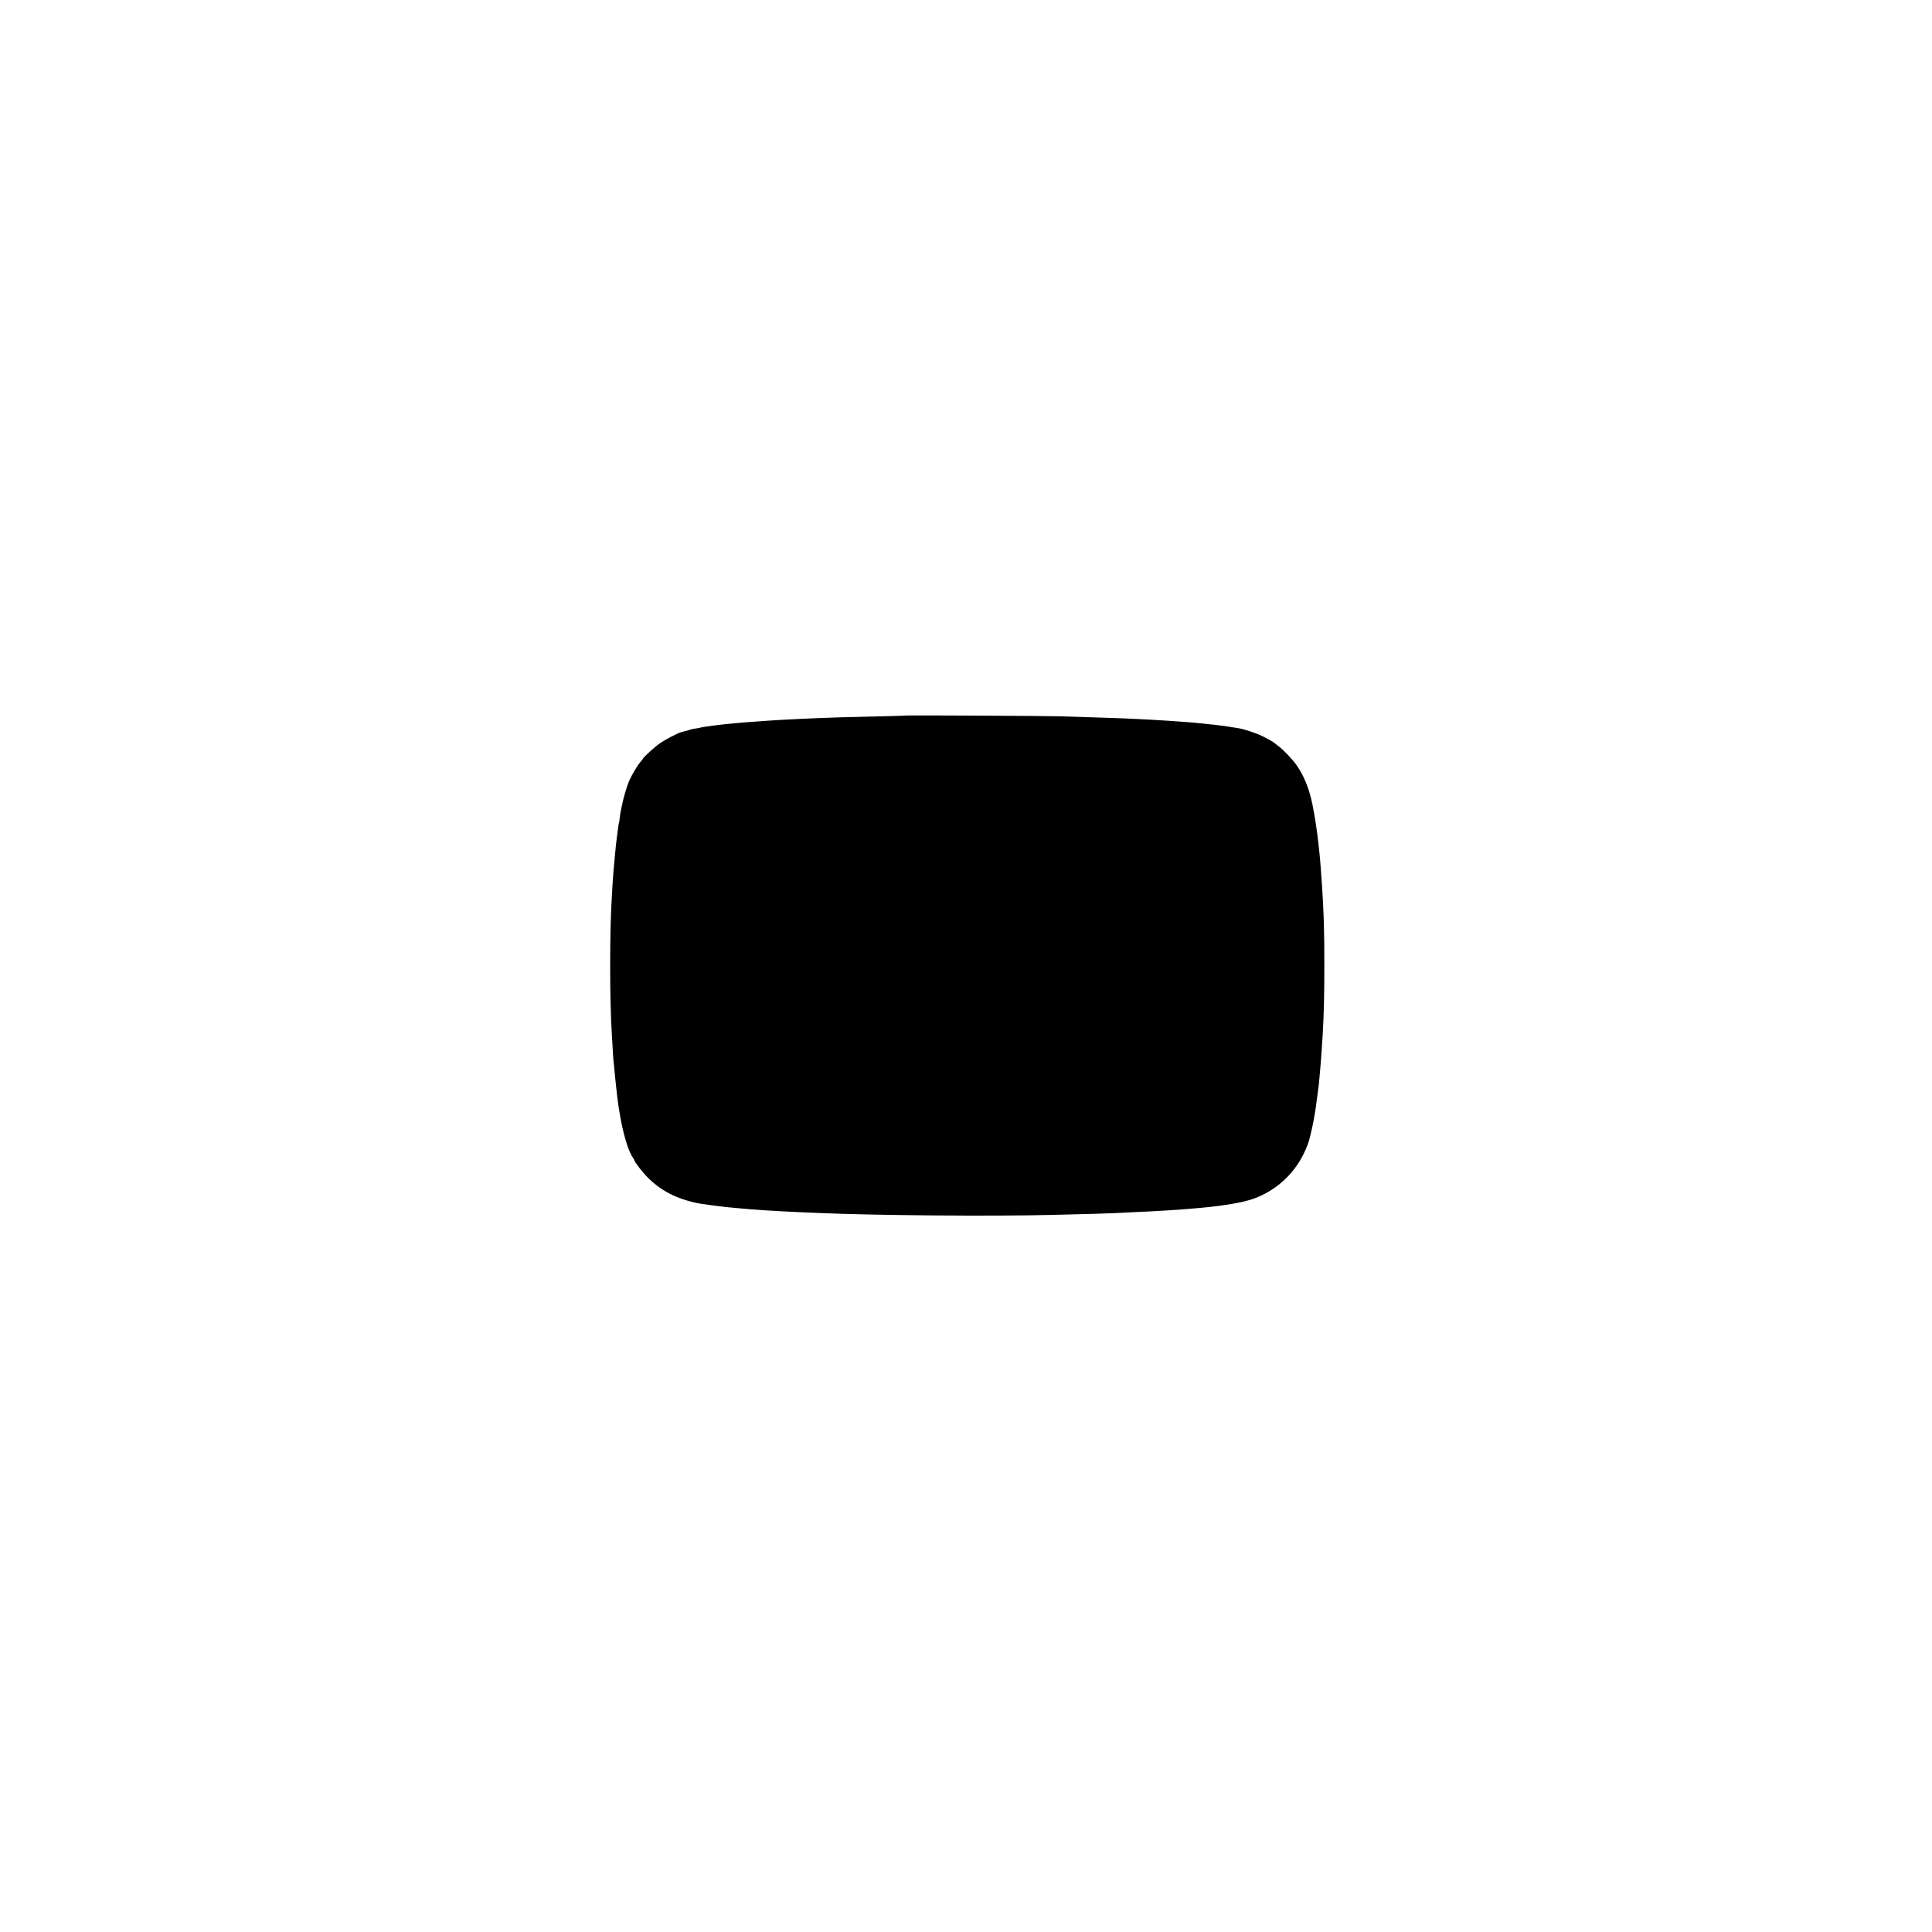<?xml version="1.0" standalone="no"?>
<!DOCTYPE svg PUBLIC "-//W3C//DTD SVG 20010904//EN"
 "http://www.w3.org/TR/2001/REC-SVG-20010904/DTD/svg10.dtd">
<svg version="1.0" xmlns="http://www.w3.org/2000/svg"
 width="2272pt" height="2272pt" viewBox="0 0 2272 2272"
 preserveAspectRatio="xMidYMid meet">
<g transform="translate(0,2272) scale(0.1,-0.1)"
fill="#000000" stroke="none">
<path d="M10638 14305 c-2 -2 -147 -6 -323 -10 -176 -4 -363 -8 -415 -10 -164
-5 -422 -15 -510 -20 -130 -6 -299 -16 -355 -20 -136 -9 -243 -17 -275 -20
-19 -2 -71 -6 -115 -10 -139 -11 -395 -44 -408 -52 -4 -2 -26 -6 -49 -9 -23
-2 -58 -9 -77 -16 -20 -7 -38 -13 -41 -13 -35 -7 -77 -19 -90 -26 -8 -4 -49
-24 -90 -44 -41 -21 -103 -57 -136 -81 -59 -41 -194 -165 -194 -177 0 -3 -11
-18 -25 -33 -34 -36 -104 -154 -138 -230 -24 -55 -69 -209 -81 -277 -3 -15 -7
-35 -10 -45 -6 -23 -17 -88 -21 -132 -2 -19 -4 -35 -5 -35 -3 0 -9 -40 -15
-90 -3 -27 -8 -61 -10 -75 -6 -38 -18 -153 -29 -280 -4 -41 -9 -95 -11 -120
-2 -25 -7 -92 -11 -150 -3 -58 -7 -127 -9 -155 -26 -406 -26 -1219 0 -1615 2
-25 6 -101 10 -170 3 -69 8 -136 10 -150 3 -23 7 -56 20 -200 9 -101 30 -276
41 -345 3 -16 7 -43 10 -60 39 -240 101 -450 155 -526 10 -15 19 -30 19 -34 0
-18 100 -146 161 -206 88 -87 174 -148 290 -204 89 -43 247 -91 334 -101 22
-3 82 -11 134 -19 52 -7 124 -16 160 -20 36 -3 84 -8 106 -10 213 -21 469 -37
755 -50 69 -2 177 -7 240 -10 635 -28 2029 -40 2735 -22 468 11 624 16 735 21
58 3 168 8 245 12 77 3 163 7 190 9 28 2 104 6 170 10 66 4 136 8 155 10 19 2
76 6 125 10 355 27 612 69 755 121 251 93 460 280 579 521 36 73 67 154 75
199 2 10 9 37 14 59 11 41 13 51 31 145 19 99 31 183 46 310 3 25 7 59 10 75
3 17 8 59 10 95 3 36 8 85 10 110 9 110 15 181 20 265 3 50 8 119 10 155 13
213 19 450 19 790 1 421 -7 659 -29 980 -4 47 -8 114 -11 150 -5 81 -12 159
-18 213 -3 23 -8 69 -11 102 -16 149 -43 327 -71 465 -39 189 -102 343 -189
465 -50 70 -153 178 -210 220 -22 17 -42 32 -45 35 -10 11 -76 49 -147 84 -66
33 -208 80 -272 91 -144 24 -215 34 -266 39 -33 4 -76 8 -95 10 -119 14 -204
21 -345 31 -38 3 -104 7 -145 10 -41 3 -115 7 -165 10 -49 2 -137 7 -195 10
-102 6 -174 8 -540 20 -96 3 -245 8 -330 11 -166 5 -1847 14 -1852 9z"/>
</g>
</svg>
